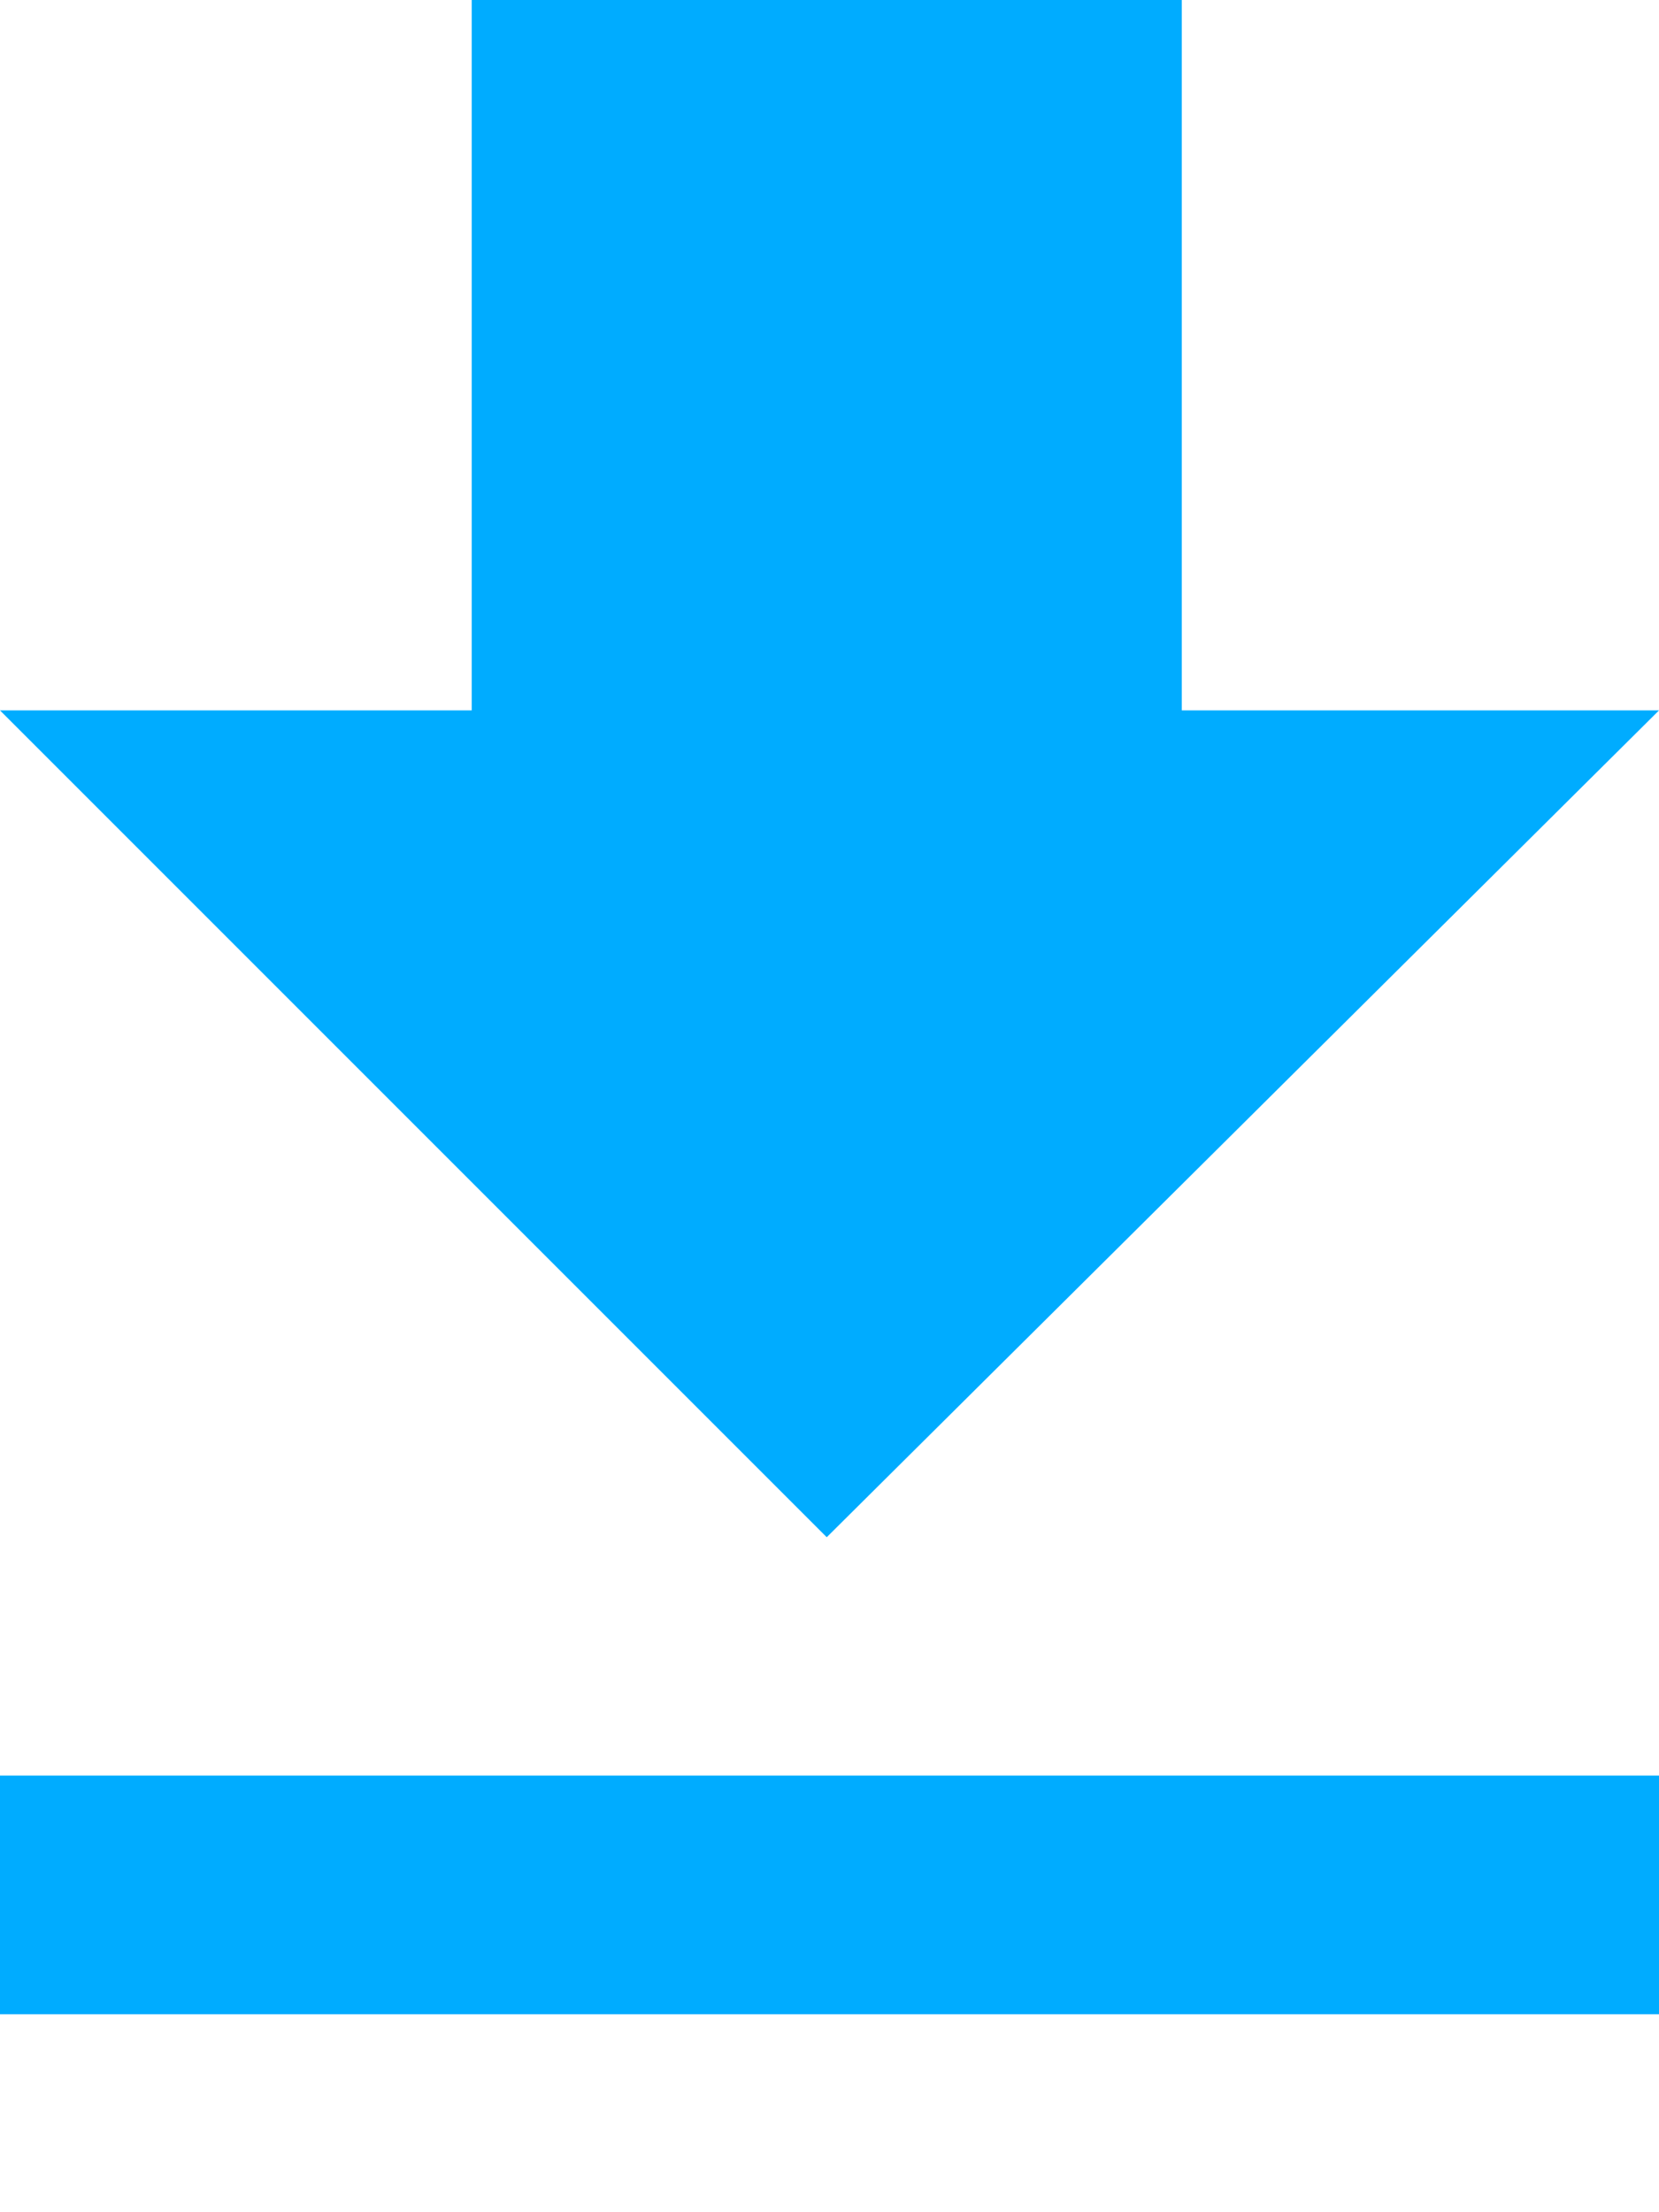 <svg width="6" height="8" viewBox="0 0 6 8" fill="none" xmlns="http://www.w3.org/2000/svg">
<path d="M6 2.569L2.99 5.559L0 2.569H1.706V0H4.274V2.569H6ZM0 6.421H6V7.284H0V6.421Z" fill="#00ACFF"/>
</svg>
